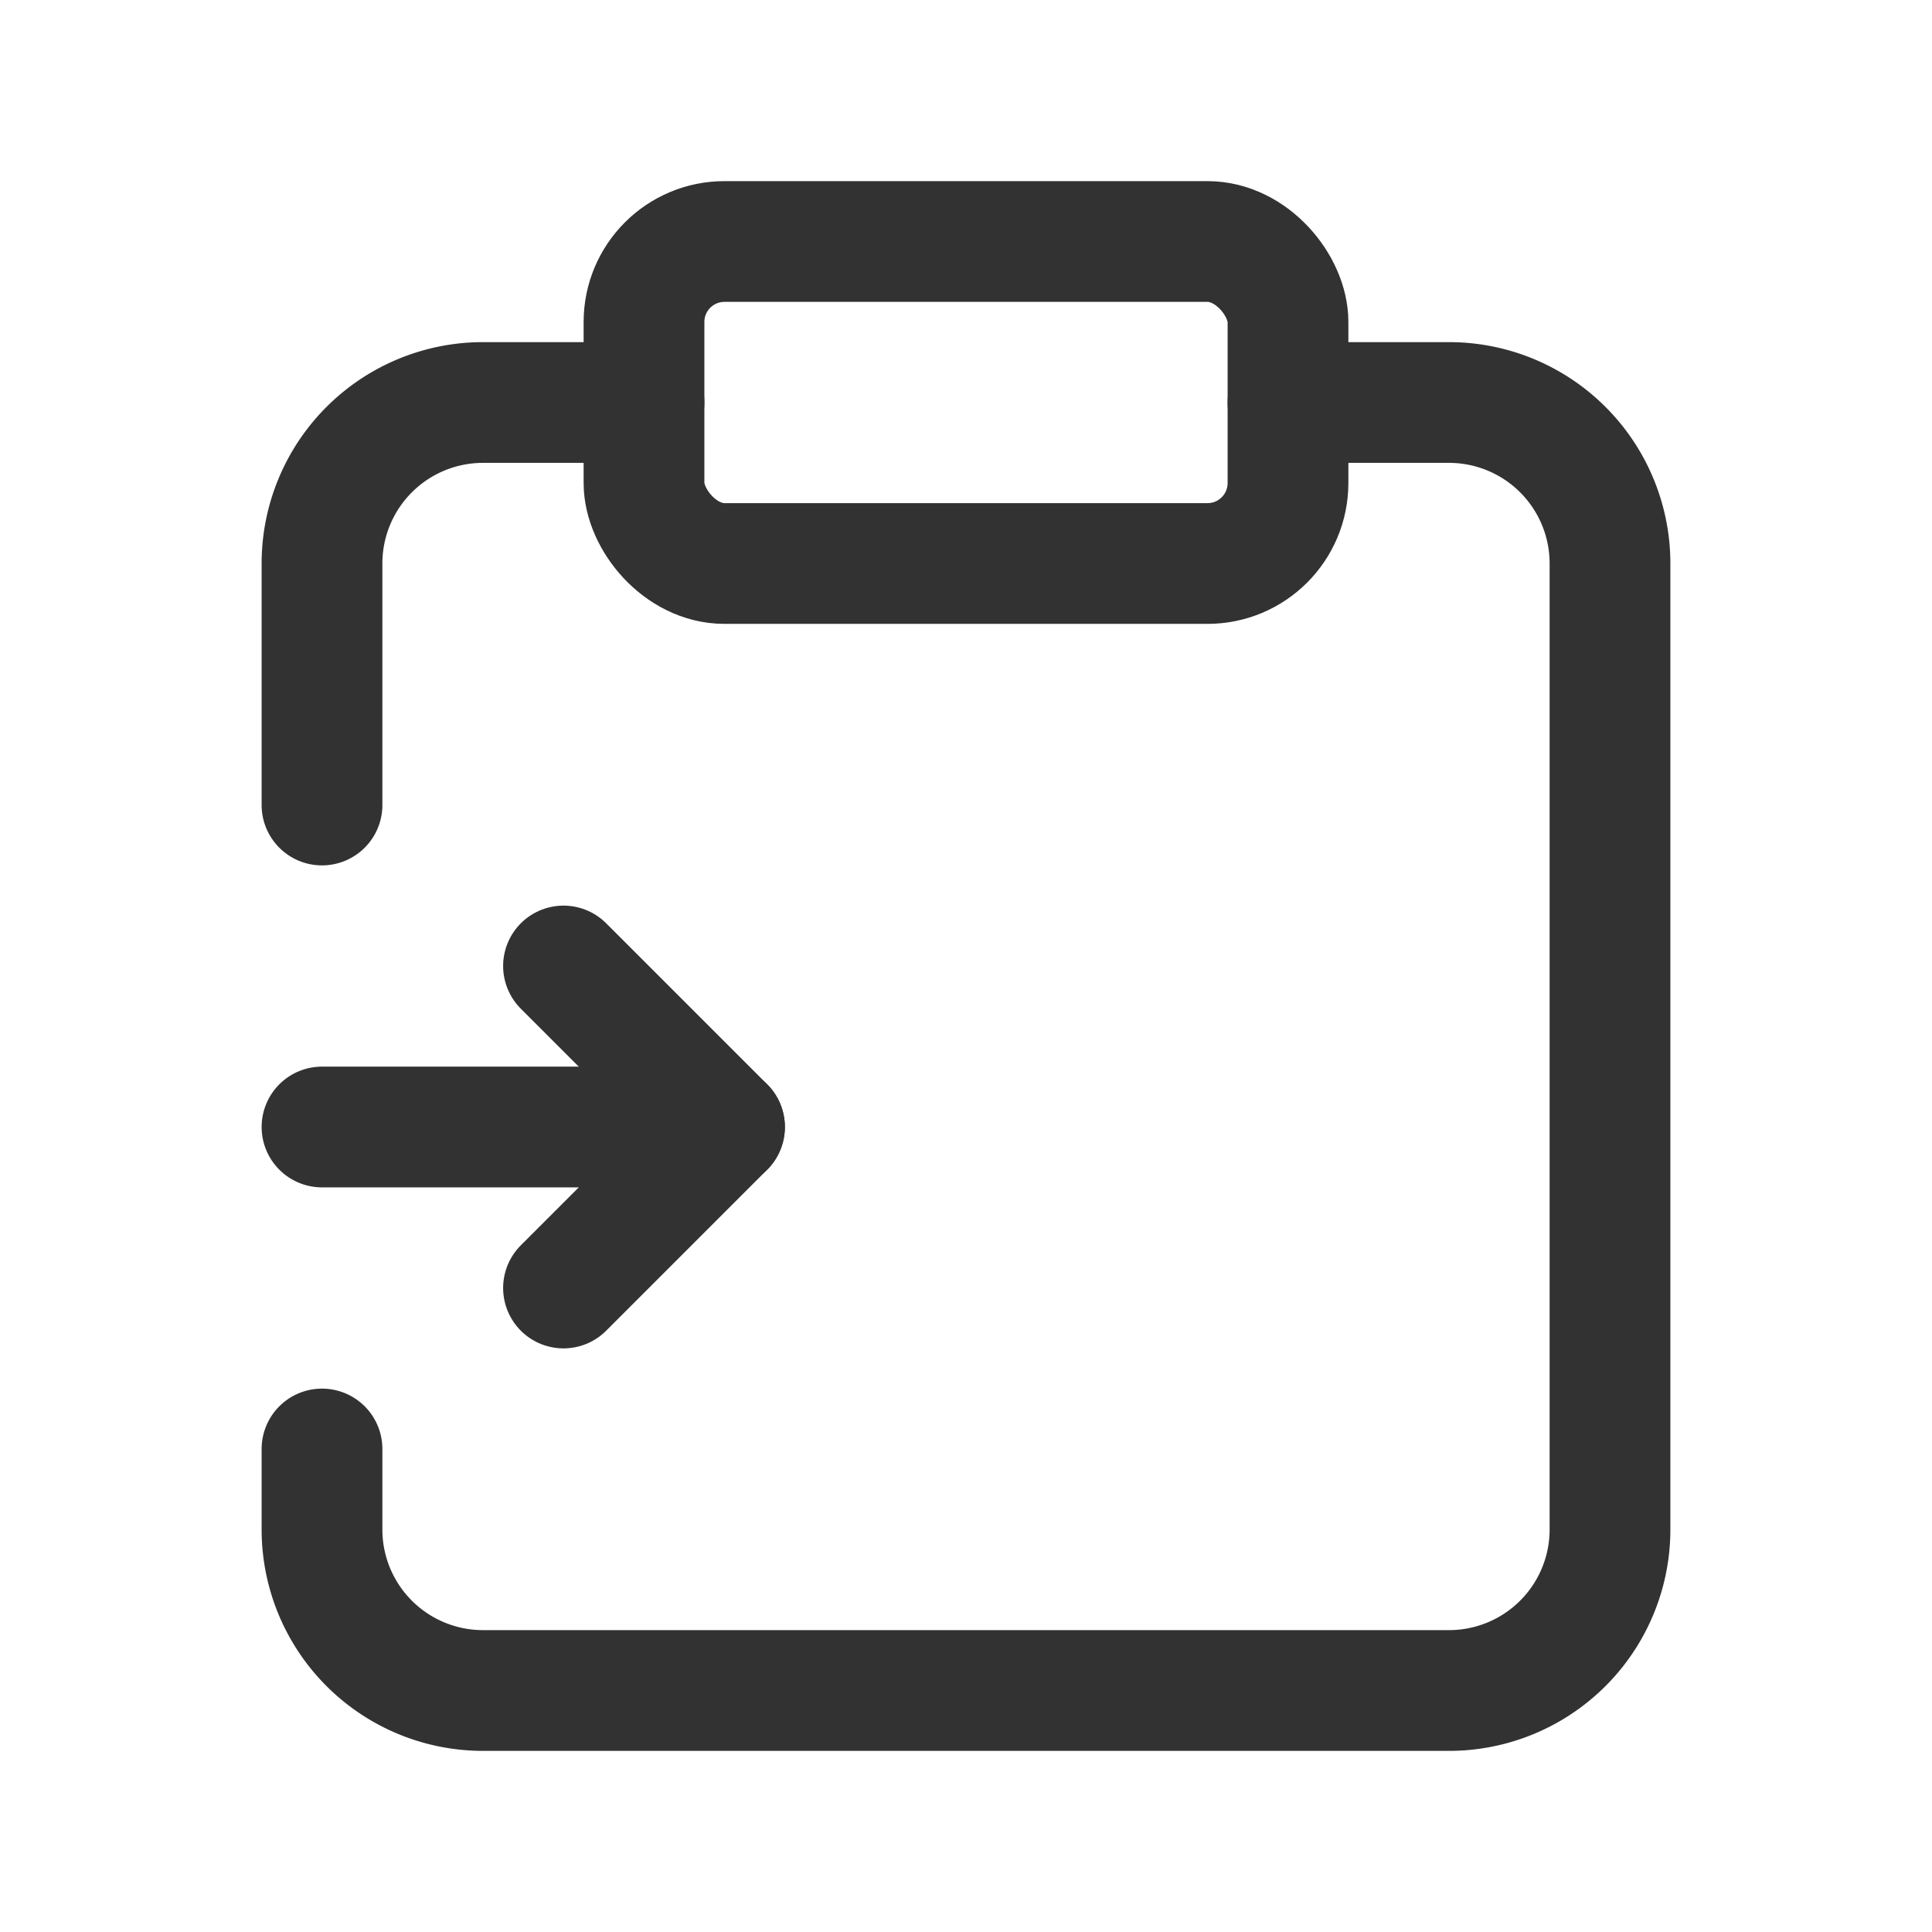 <svg xmlns="http://www.w3.org/2000/svg" viewBox="0 0 24 24"><line x1="4" y1="14" x2="9" y2="14" fill="none" stroke="#323232" stroke-linecap="round" stroke-linejoin="round" stroke-width="1.5"/><polyline points="7 12 9 14 7 16" fill="none" stroke="#323232" stroke-linecap="round" stroke-linejoin="round" stroke-width="1.5"/><path d="M4,10V7A2,2,0,0,1,6,5H8" fill="none" stroke="#323232" stroke-linecap="round" stroke-linejoin="round" stroke-width="1.5"/><path d="M4,18v1a2,2,0,0,0,2,2H18a2,2,0,0,0,2-2V7a2,2,0,0,0-2-2H16" fill="none" stroke="#323232" stroke-linecap="round" stroke-linejoin="round" stroke-width="1.5"/><rect x="8" y="3" width="8" height="4" rx="1" stroke-width="1.5" stroke="#323232" stroke-linecap="round" stroke-linejoin="round" fill="none"/></svg>